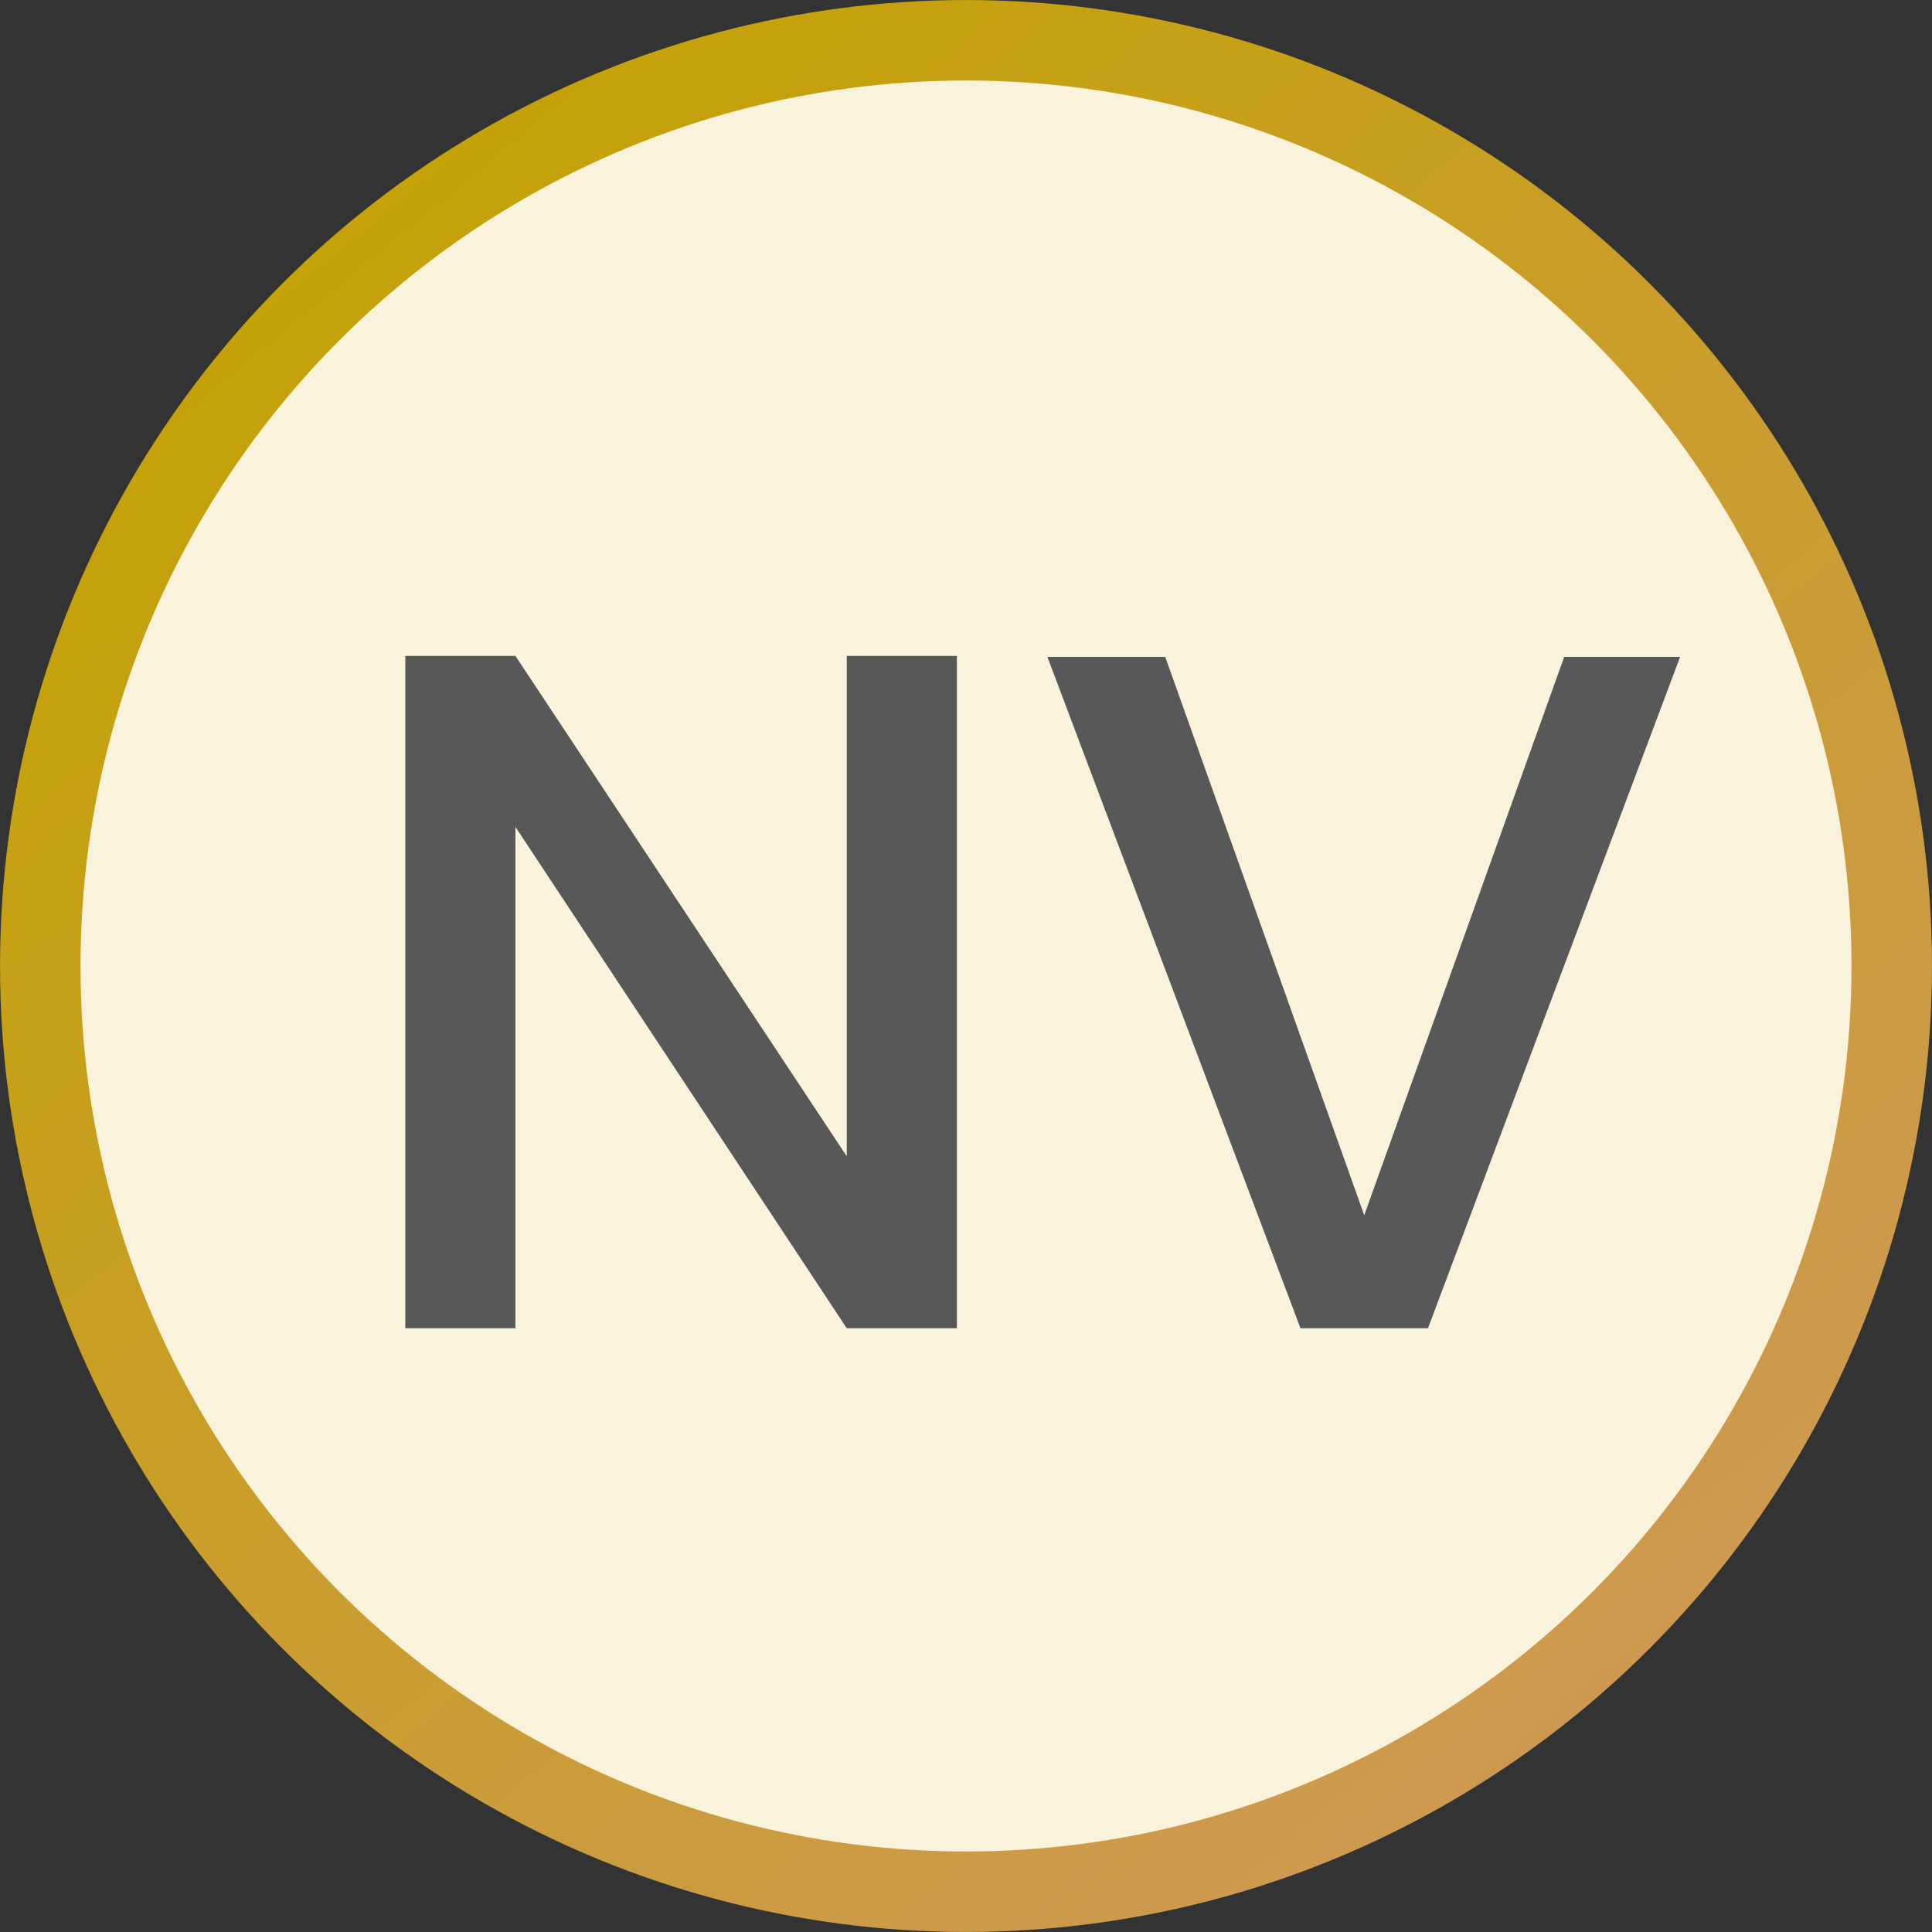 <svg width="32" height="32" viewBox="0 0 32 32" fill="none" xmlns="http://www.w3.org/2000/svg">
<rect x="0" y="0" width="32" height="32" fill="#333333" stroke="none"/>
<circle cx="16" cy="16" r="15.333" fill="#FAF3DC" stroke="url(#paint0_linear_47_1358)" stroke-width="1.333"/>
<path d="M15.849 22H14.025L8.537 13.696V22H6.713V10.864H8.537L14.025 19.152V10.864H15.849V22ZM27.828 10.88L23.652 22H21.54L17.348 10.88H19.3L22.596 20.128L25.908 10.88H27.828Z" fill="#585858"/>
<defs>
<linearGradient id="paint0_linear_47_1358" x1="2.029" y1="4.562" x2="29.623" y2="38.019" gradientUnits="userSpaceOnUse">
<stop stop-color="#C4A204"/>
<stop offset="1" stop-color="#D09767"/>
</linearGradient>
</defs>
</svg>
